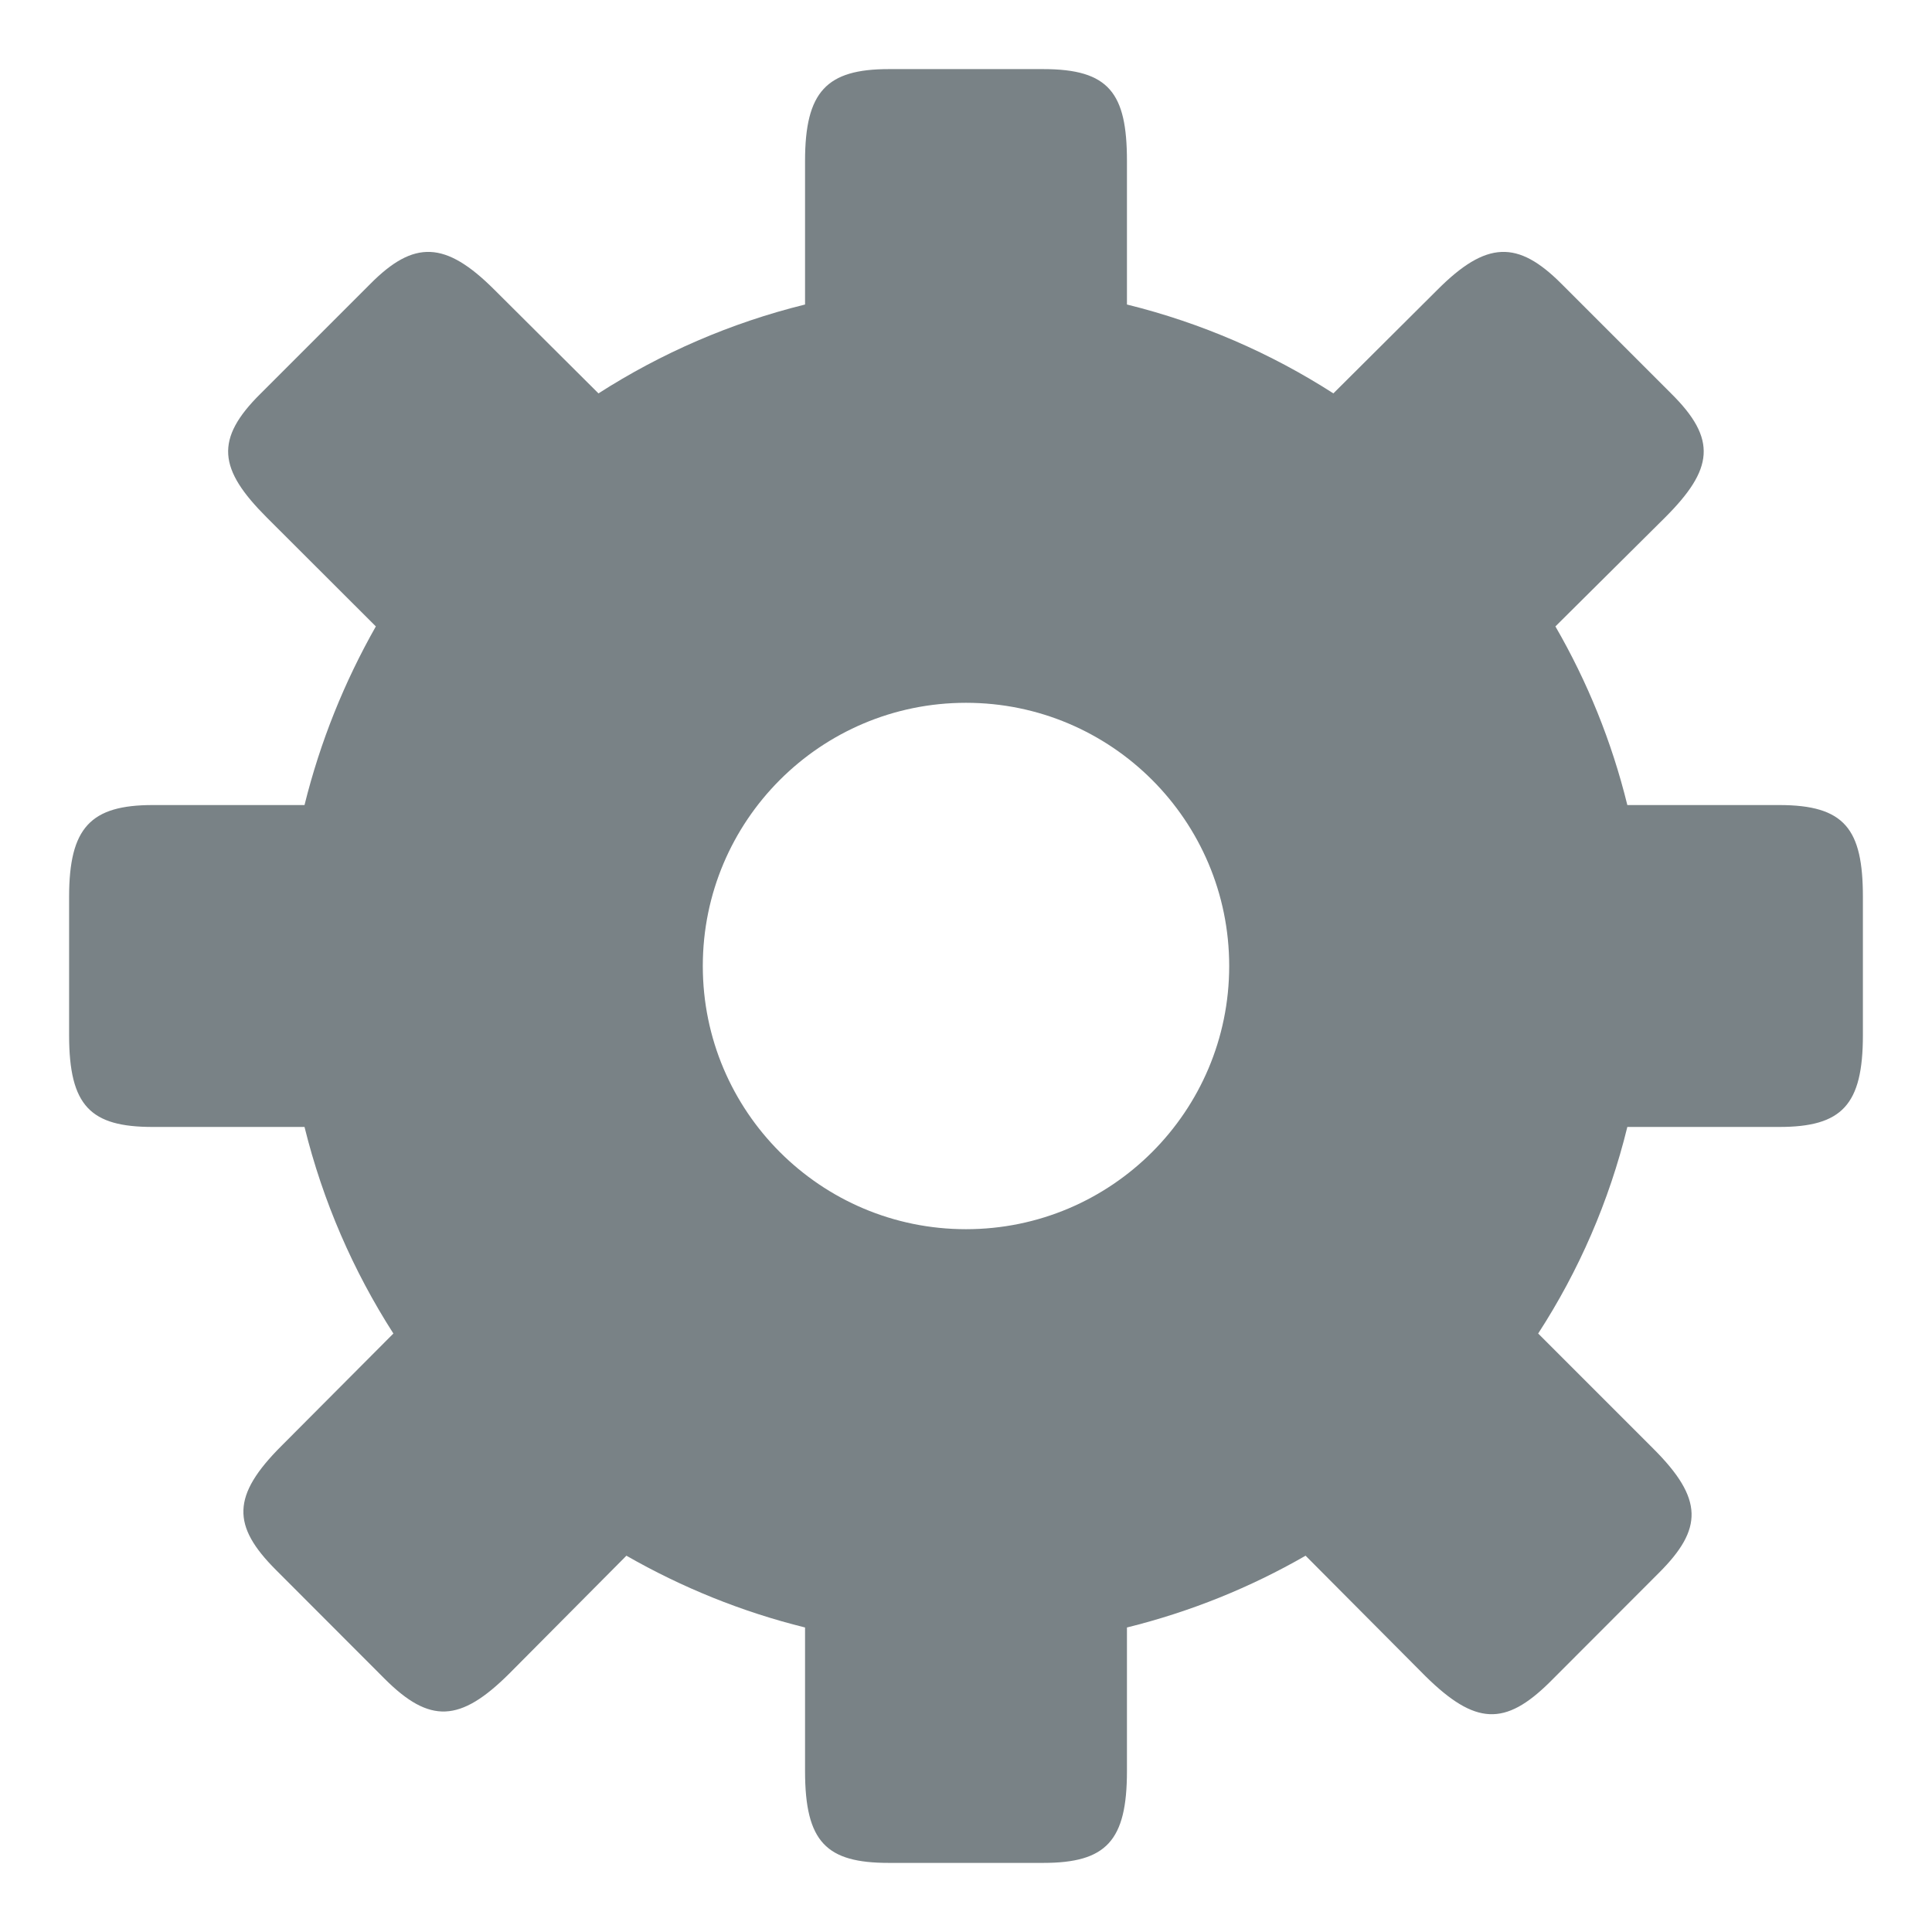 <?xml version="1.0" encoding="UTF-8"?>
<!DOCTYPE svg PUBLIC "-//W3C//DTD SVG 1.1//EN" "http://www.w3.org/Graphics/SVG/1.1/DTD/svg11.dtd">
<svg version="1.1" xmlns="http://www.w3.org/2000/svg" xmlns:xlink="http://www.w3.org/1999/xlink" x="0px" y="0px" width="13" height="13" viewBox="0, 0, 13, 13">
  <g id="Layer 1">
    <path d="M2.049,7.583 C2.173,8.085 2.377,8.552 2.647,8.973 L1.895,9.728 C1.557,10.065 1.56,10.267 1.857,10.564 L2.59,11.298 C2.891,11.598 3.095,11.592 3.427,11.261 L4.215,10.468 C4.587,10.681 4.989,10.845 5.417,10.951 L5.417,11.917 C5.417,12.397 5.562,12.535 5.98,12.535 L7.02,12.535 C7.444,12.535 7.583,12.387 7.583,11.917 L7.583,10.951 C8.011,10.845 8.413,10.682 8.785,10.468 L9.592,11.279 C9.927,11.609 10.127,11.616 10.427,11.32 L11.164,10.582 C11.458,10.288 11.465,10.087 11.124,9.747 L10.35,8.973 C10.623,8.552 10.827,8.085 10.95,7.583 L11.972,7.583 C12.395,7.583 12.535,7.435 12.535,6.965 L12.535,6.035 C12.535,5.578 12.413,5.417 11.972,5.417 L10.95,5.417 C10.845,4.989 10.681,4.587 10.466,4.215 L11.204,3.482 C11.529,3.157 11.557,2.956 11.244,2.647 L10.507,1.91 C10.213,1.615 10.002,1.619 9.672,1.95 L8.972,2.647 C8.552,2.377 8.085,2.173 7.583,2.049 L7.583,1.083 C7.583,0.625 7.462,0.465 7.02,0.465 L5.98,0.465 C5.562,0.465 5.417,0.616 5.417,1.083 L5.417,2.049 C4.915,2.173 4.448,2.377 4.027,2.647 L3.327,1.95 C2.996,1.619 2.785,1.615 2.492,1.91 L1.755,2.647 C1.442,2.956 1.47,3.157 1.795,3.482 L2.529,4.215 C2.318,4.587 2.155,4.989 2.049,5.417 L1.028,5.417 C0.61,5.417 0.465,5.568 0.465,6.035 L0.465,6.965 C0.465,7.444 0.61,7.583 1.028,7.583 L2.049,7.583 z M4.729,6.5 C4.729,5.522 5.522,4.729 6.5,4.729 C7.478,4.729 8.271,5.522 8.271,6.5 C8.271,7.478 7.478,8.271 6.5,8.271 C5.522,8.271 4.729,7.478 4.729,6.5 z" fill="#798286"/>
  </g>
  <defs/>
</svg>
